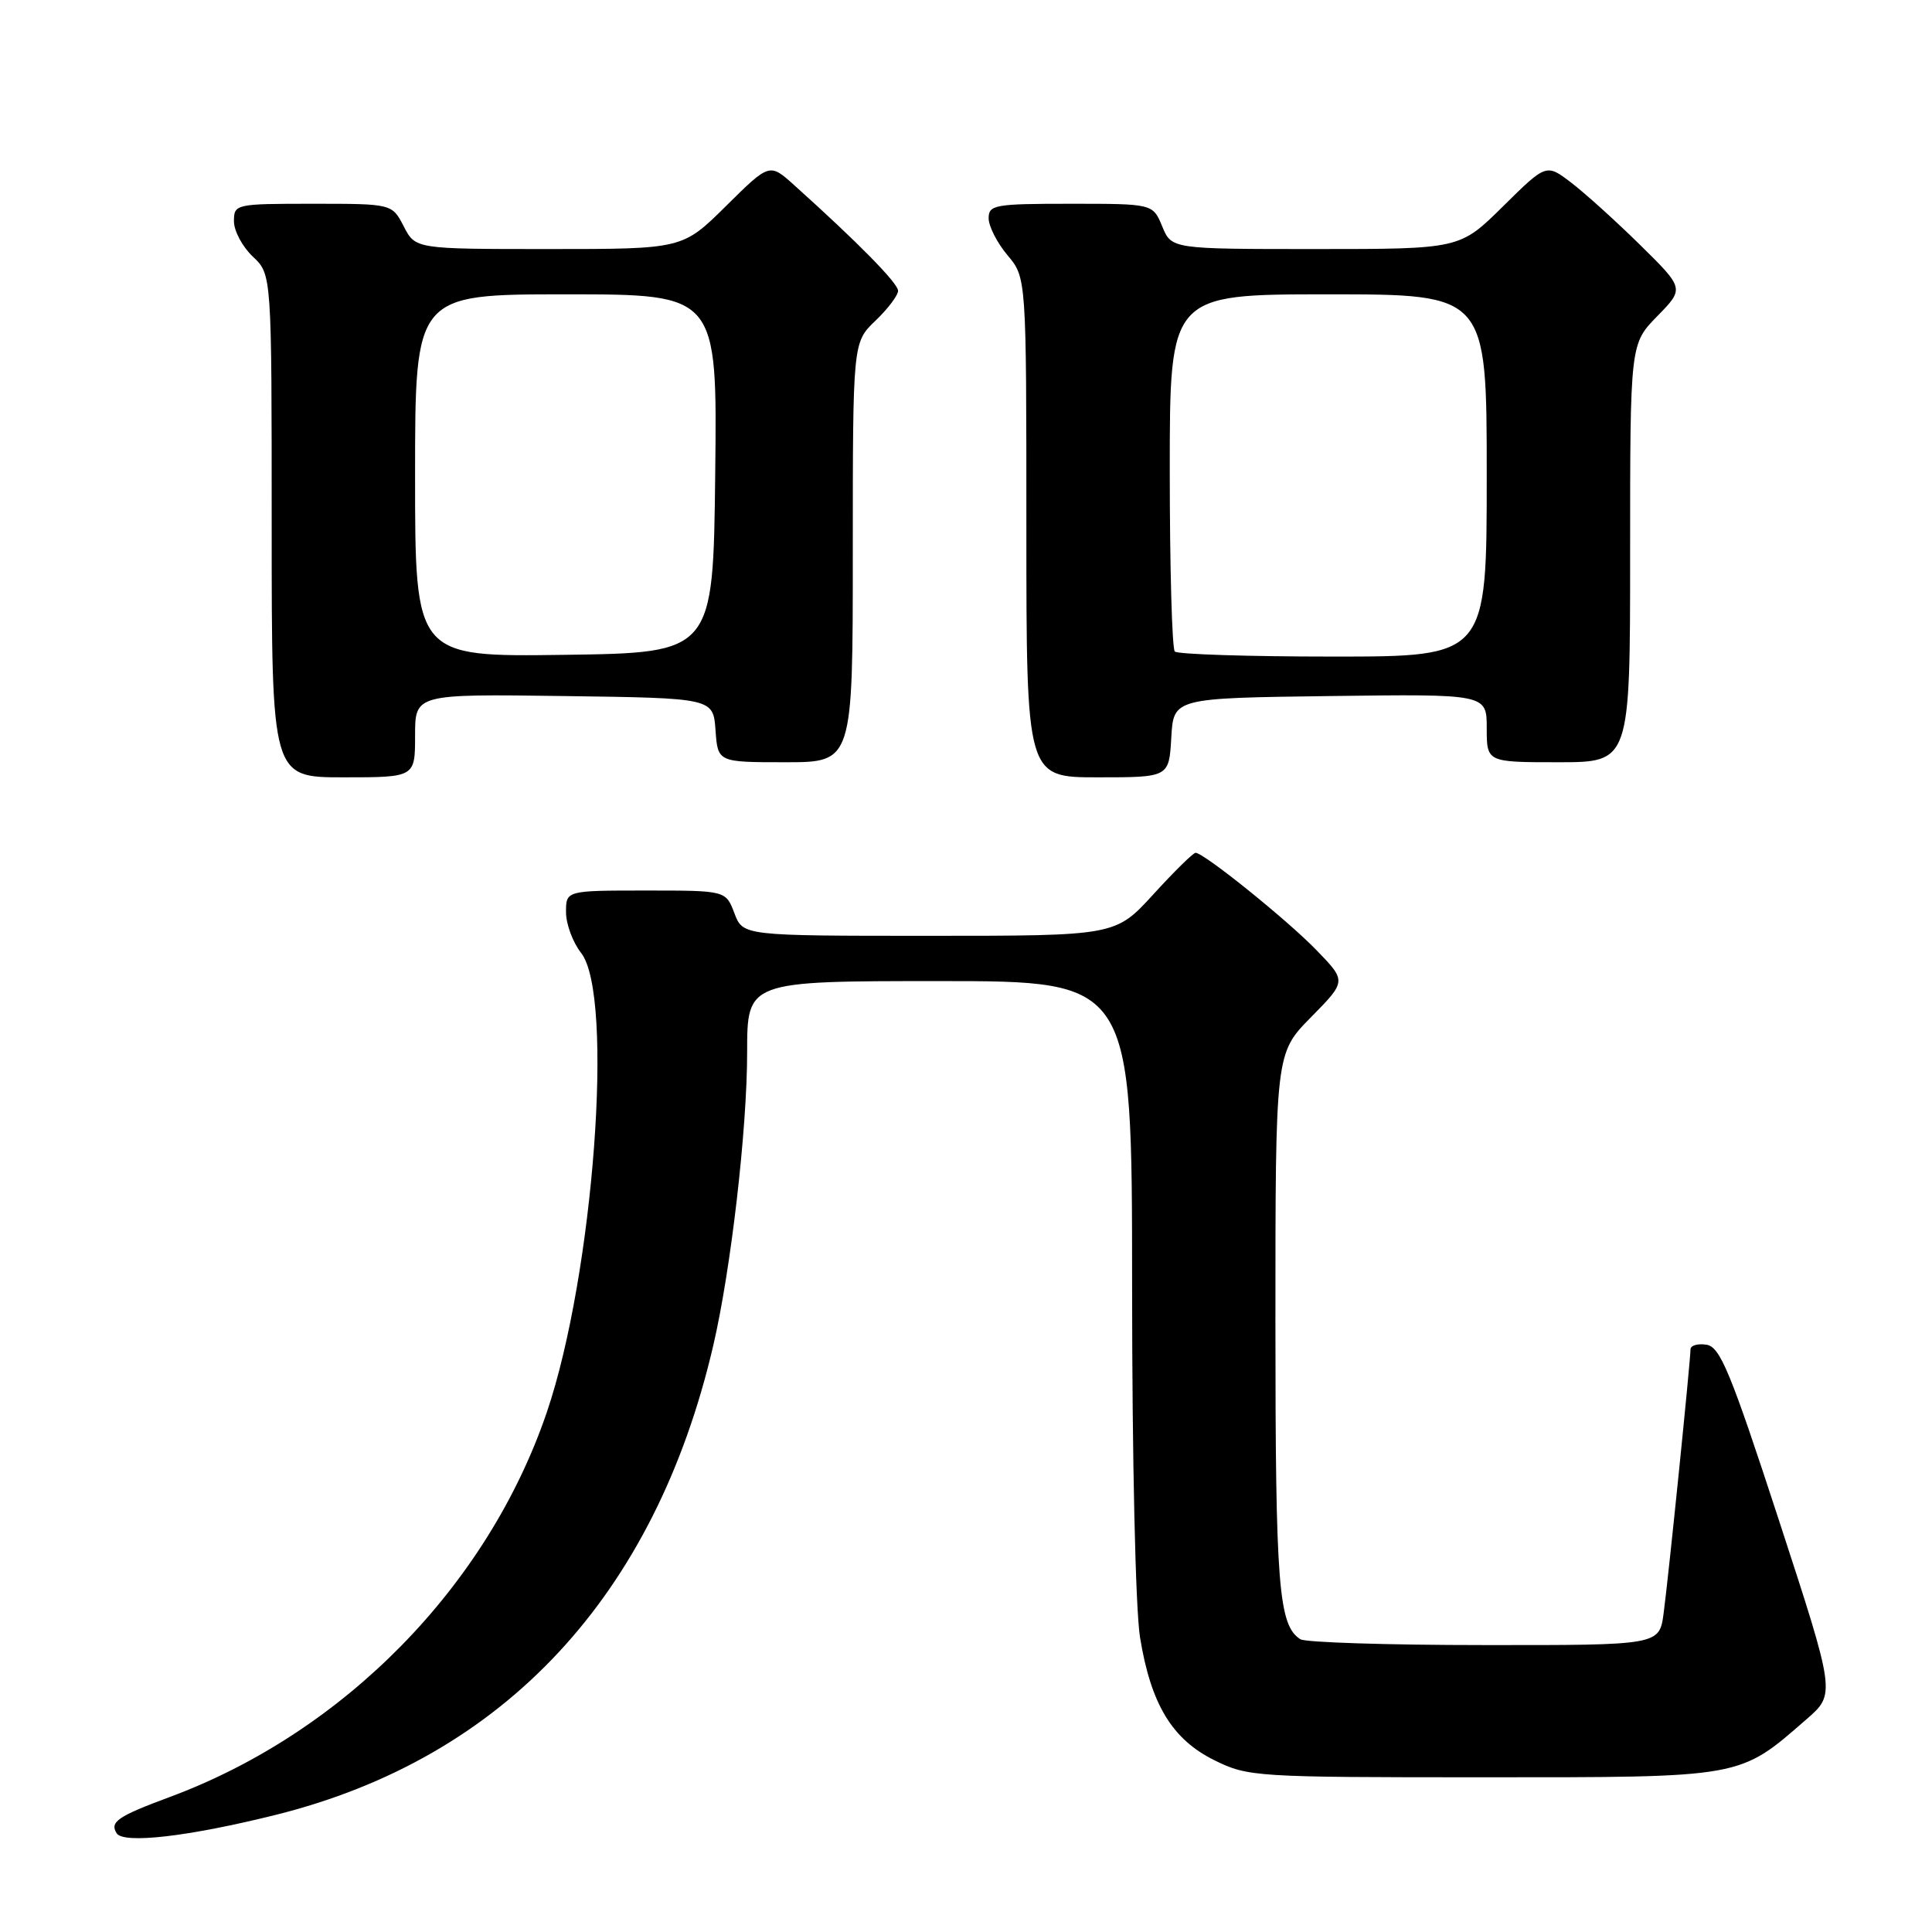 <?xml version="1.0" encoding="UTF-8" standalone="no"?>
<!DOCTYPE svg PUBLIC "-//W3C//DTD SVG 1.1//EN" "http://www.w3.org/Graphics/SVG/1.1/DTD/svg11.dtd" >
<svg xmlns="http://www.w3.org/2000/svg" xmlns:xlink="http://www.w3.org/1999/xlink" version="1.1" viewBox="0 0 256 256">
 <g >
 <path fill="currentColor"
d=" M 36.57 240.47 C 66.80 232.92 86.81 211.43 94.52 178.25 C 96.86 168.17 99.00 149.64 99.00 139.45 C 99.00 130.00 99.00 130.00 124.50 130.00 C 150.00 130.00 150.00 130.00 150.01 170.25 C 150.01 193.52 150.46 213.23 151.06 216.96 C 152.50 225.84 155.32 230.48 160.93 233.25 C 165.37 235.44 166.37 235.50 196.50 235.50 C 231.11 235.50 230.39 235.63 239.36 227.82 C 243.23 224.46 243.23 224.46 235.73 201.48 C 229.29 181.76 227.93 178.45 226.11 178.18 C 224.95 178.00 224.00 178.28 224.00 178.80 C 224.00 180.28 221.08 209.02 220.44 213.75 C 219.88 218.00 219.88 218.00 196.69 217.98 C 183.93 217.98 172.97 217.63 172.31 217.21 C 169.41 215.37 169.00 210.19 169.00 175.22 C 169.00 139.57 169.00 139.57 173.71 134.79 C 178.42 130.01 178.42 130.01 174.46 125.92 C 170.57 121.90 159.52 113.00 158.42 113.00 C 158.11 113.00 155.59 115.47 152.83 118.50 C 147.80 124.00 147.80 124.00 123.12 124.00 C 98.44 124.00 98.44 124.00 97.31 121.00 C 96.17 118.00 96.17 118.00 85.59 118.00 C 75.00 118.00 75.00 118.00 75.00 120.87 C 75.00 122.44 75.90 124.87 77.00 126.27 C 81.42 131.89 78.66 168.90 72.46 187.12 C 64.63 210.13 45.62 229.53 22.50 238.11 C 15.60 240.67 14.52 241.41 15.45 242.91 C 16.34 244.36 24.99 243.36 36.57 240.47 Z  M 55.00 97.48 C 55.00 91.96 55.00 91.96 74.75 92.23 C 94.50 92.50 94.50 92.50 94.81 96.75 C 95.11 101.00 95.11 101.00 104.06 101.00 C 113.00 101.00 113.00 101.00 113.00 73.19 C 113.00 45.37 113.00 45.37 116.00 42.50 C 117.65 40.92 119.00 39.13 119.00 38.53 C 119.00 37.53 113.67 32.11 105.23 24.53 C 101.97 21.59 101.97 21.59 96.20 27.30 C 90.44 33.00 90.44 33.00 72.75 33.00 C 55.05 33.00 55.05 33.00 53.50 30.00 C 51.95 27.00 51.95 27.00 41.47 27.00 C 31.18 27.00 31.00 27.04 31.00 29.33 C 31.00 30.60 32.13 32.71 33.50 34.00 C 36.00 36.35 36.00 36.35 36.00 69.67 C 36.00 103.00 36.00 103.00 45.50 103.00 C 55.00 103.00 55.00 103.00 55.00 97.48 Z  M 155.20 97.75 C 155.50 92.50 155.50 92.50 176.25 92.23 C 197.00 91.96 197.00 91.96 197.00 96.48 C 197.00 101.00 197.00 101.00 206.50 101.00 C 216.00 101.00 216.00 101.00 216.00 73.29 C 216.00 45.58 216.00 45.58 219.59 41.90 C 223.19 38.23 223.19 38.23 217.34 32.47 C 214.13 29.31 210.01 25.59 208.19 24.20 C 204.89 21.68 204.89 21.68 199.16 27.34 C 193.44 33.00 193.44 33.00 174.34 33.00 C 155.24 33.00 155.24 33.00 154.00 30.00 C 152.76 27.00 152.76 27.00 141.88 27.00 C 131.81 27.00 131.00 27.14 131.00 28.92 C 131.00 29.98 132.12 32.18 133.50 33.82 C 136.00 36.79 136.00 36.79 136.00 69.89 C 136.00 103.00 136.00 103.00 145.45 103.00 C 154.90 103.00 154.90 103.00 155.20 97.75 Z  M 55.00 63.02 C 55.00 39.00 55.00 39.00 75.02 39.00 C 95.04 39.00 95.04 39.00 94.77 62.75 C 94.50 86.50 94.50 86.50 74.75 86.77 C 55.00 87.04 55.00 87.04 55.00 63.02 Z  M 155.67 86.33 C 155.30 85.97 155.00 75.17 155.00 62.33 C 155.00 39.00 155.00 39.00 176.00 39.00 C 197.00 39.00 197.00 39.00 197.00 63.00 C 197.00 87.00 197.00 87.00 176.67 87.00 C 165.48 87.00 156.03 86.70 155.67 86.33 Z "/>
</g>
</svg>
